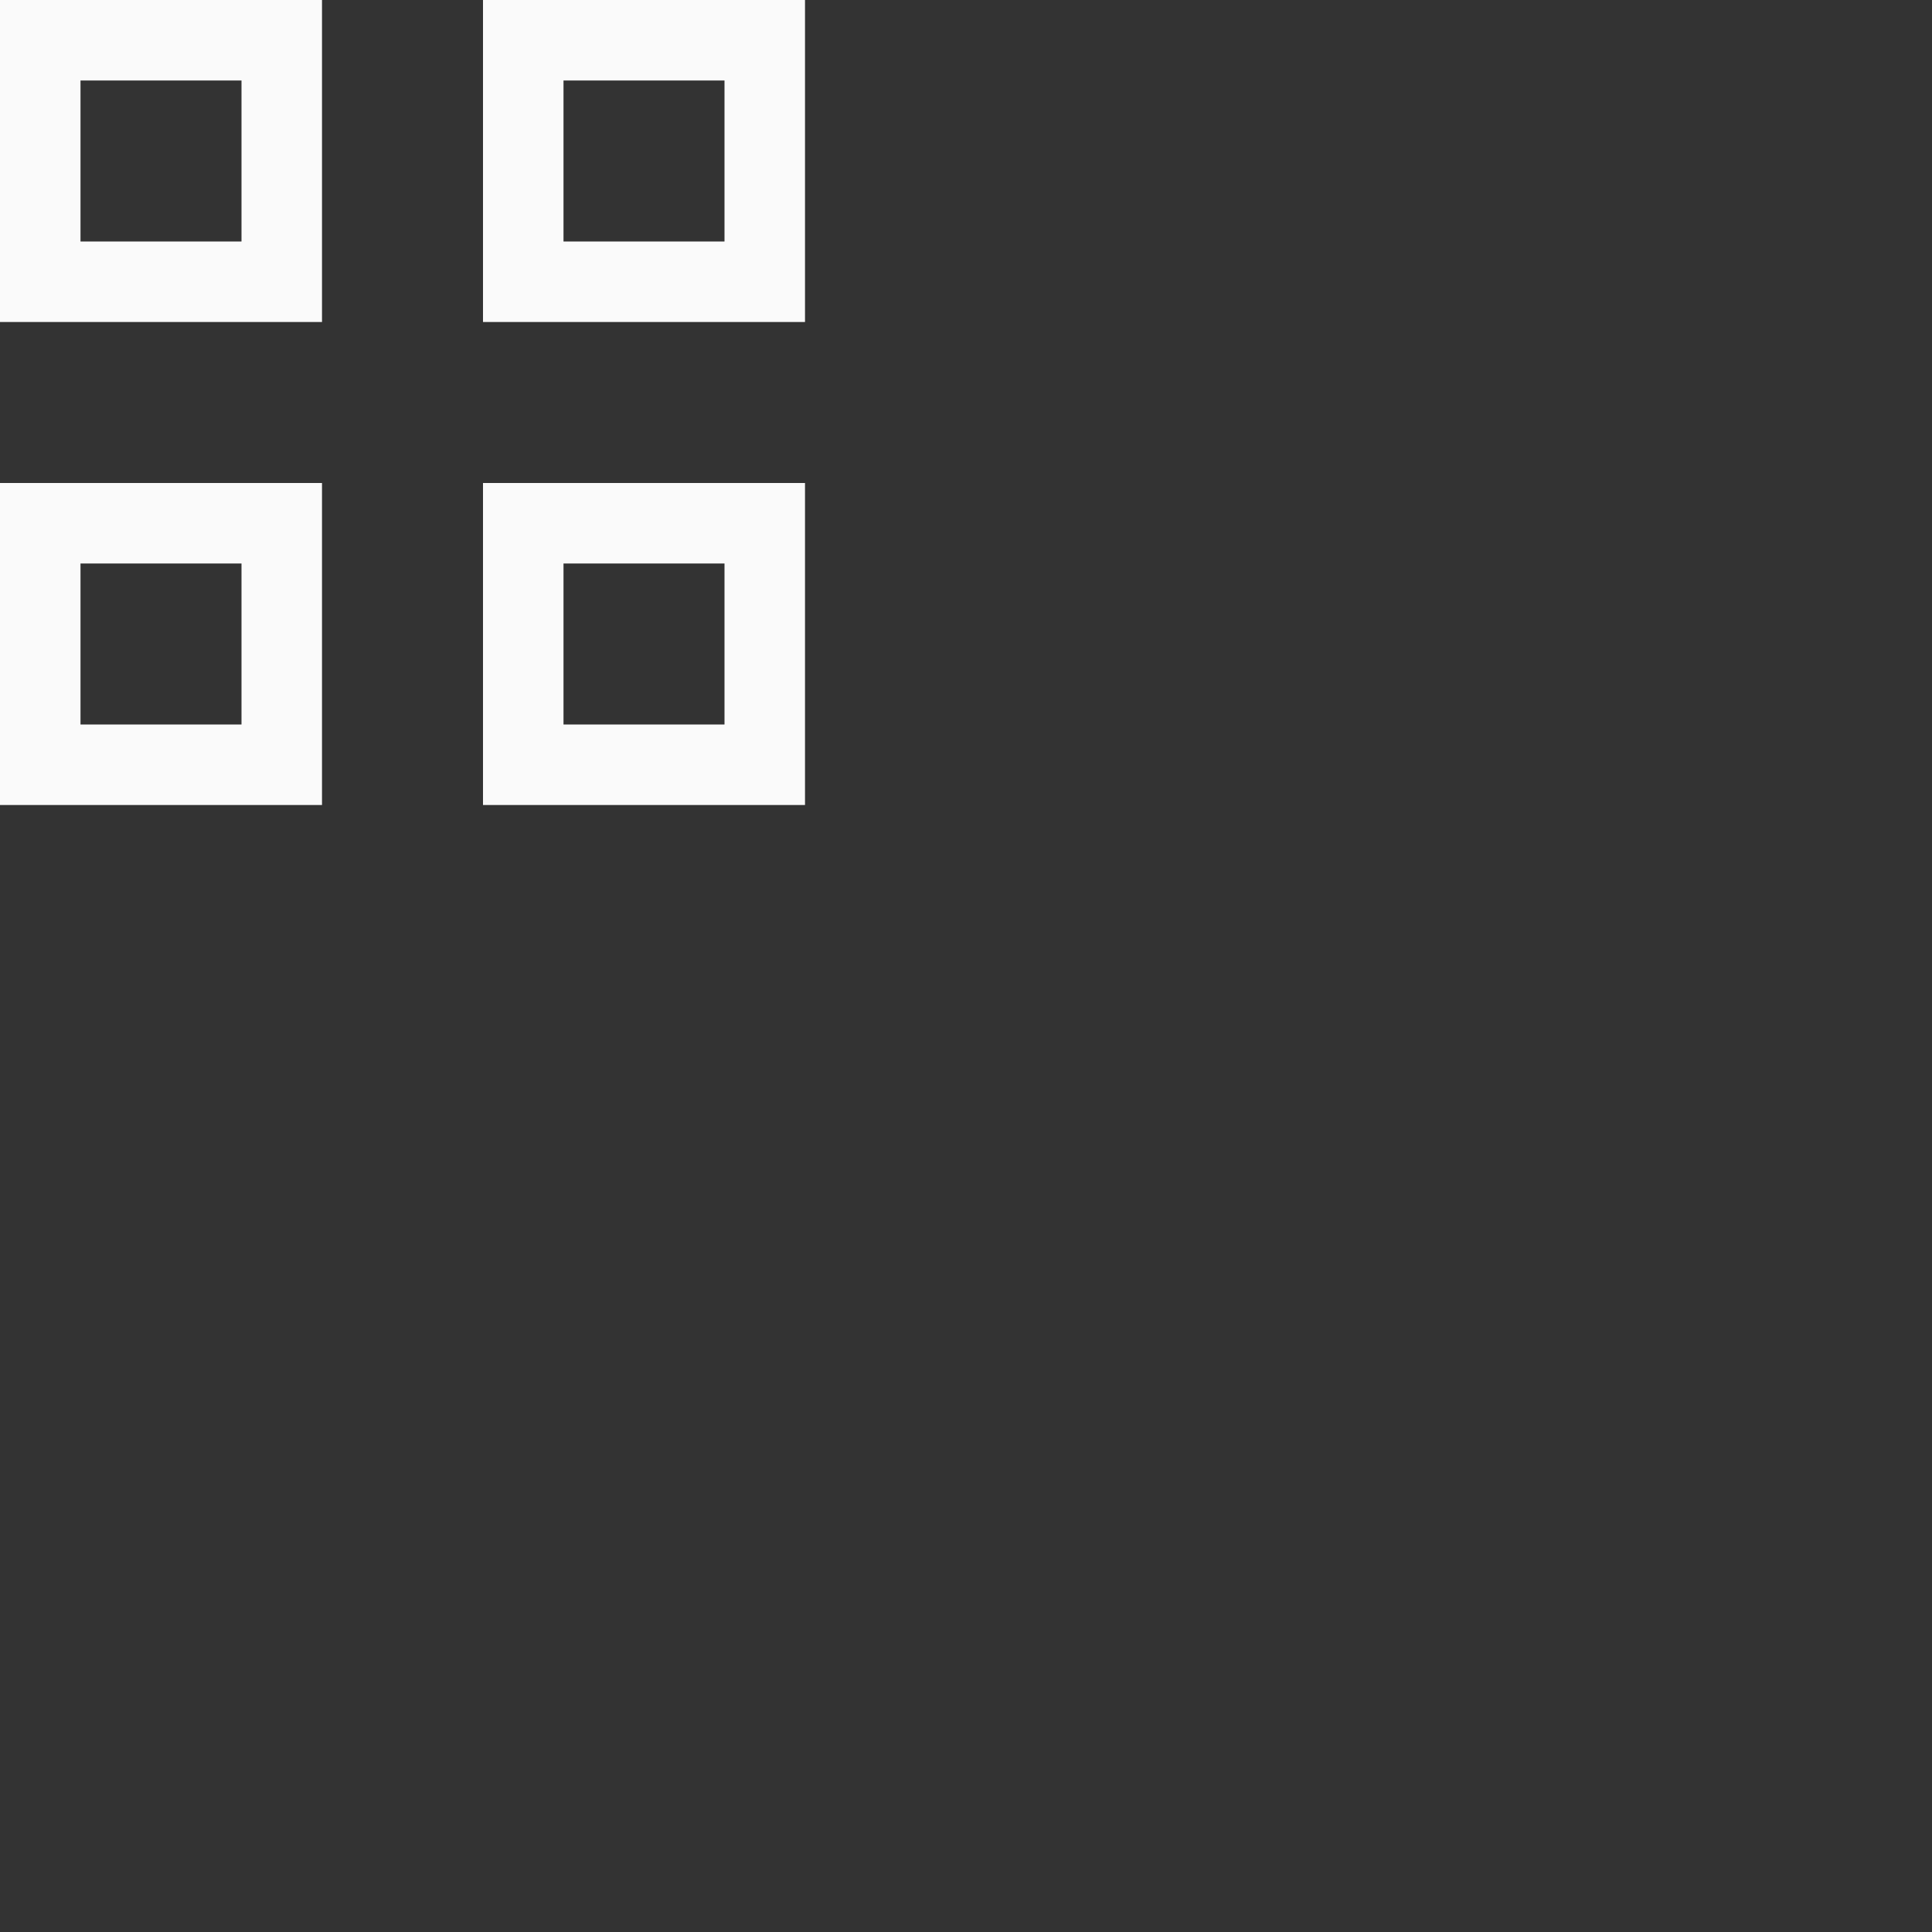 <?xml version="1.0" encoding="UTF-8"?>
<svg width="24px" height="24px" viewBox="0 0 24 24" version="1.1" xmlns="http://www.w3.org/2000/svg" xmlns:xlink="http://www.w3.org/1999/xlink">
    <rect x="0" y="0" width="24" height="24" fill="#333333" stroke="none"/>
    <!-- Generator: Sketch 51.3 (57544) - http://www.bohemiancoding.com/sketch -->
    <title>im-msn</title>
    <desc>Created with Sketch.</desc>
    <defs></defs>
    <g id="im-msn" stroke="none" stroke-width="1" fill="none" fill-rule="evenodd">
        <g id="system-software-install" transform="translate(7.fafafa, 7.fafafa)" fill="#fafafa" fill-rule="nonzero">
            <path d="M0,-5.68434189e-14 L4,-5.68434189e-14 L4,4 L0,4 L0,-5.68434189e-14 Z M1,1 L1,3 L3,3 L3,1 L1,1 Z" id="Combined-Shape"></path>
            <path d="M6,-5.68434189e-14 L10,-5.68434189e-14 L10,4 L6,4 L6,-5.68434189e-14 Z M7,1 L7,3 L9,3 L9,1 L7,1 Z" id="Combined-Shape"></path>
            <path d="M0,6 L4,6 L4,10 L0,10 L0,6 Z M1,7 L1,9 L3,9 L3,7 L1,7 Z" id="Combined-Shape"></path>
            <path d="M6,6 L10,6 L10,10 L6,10 L6,6 Z M7,7 L7,9 L9,9 L9,7 L7,7 Z" id="Combined-Shape"></path>
        </g>
    </g>
</svg>